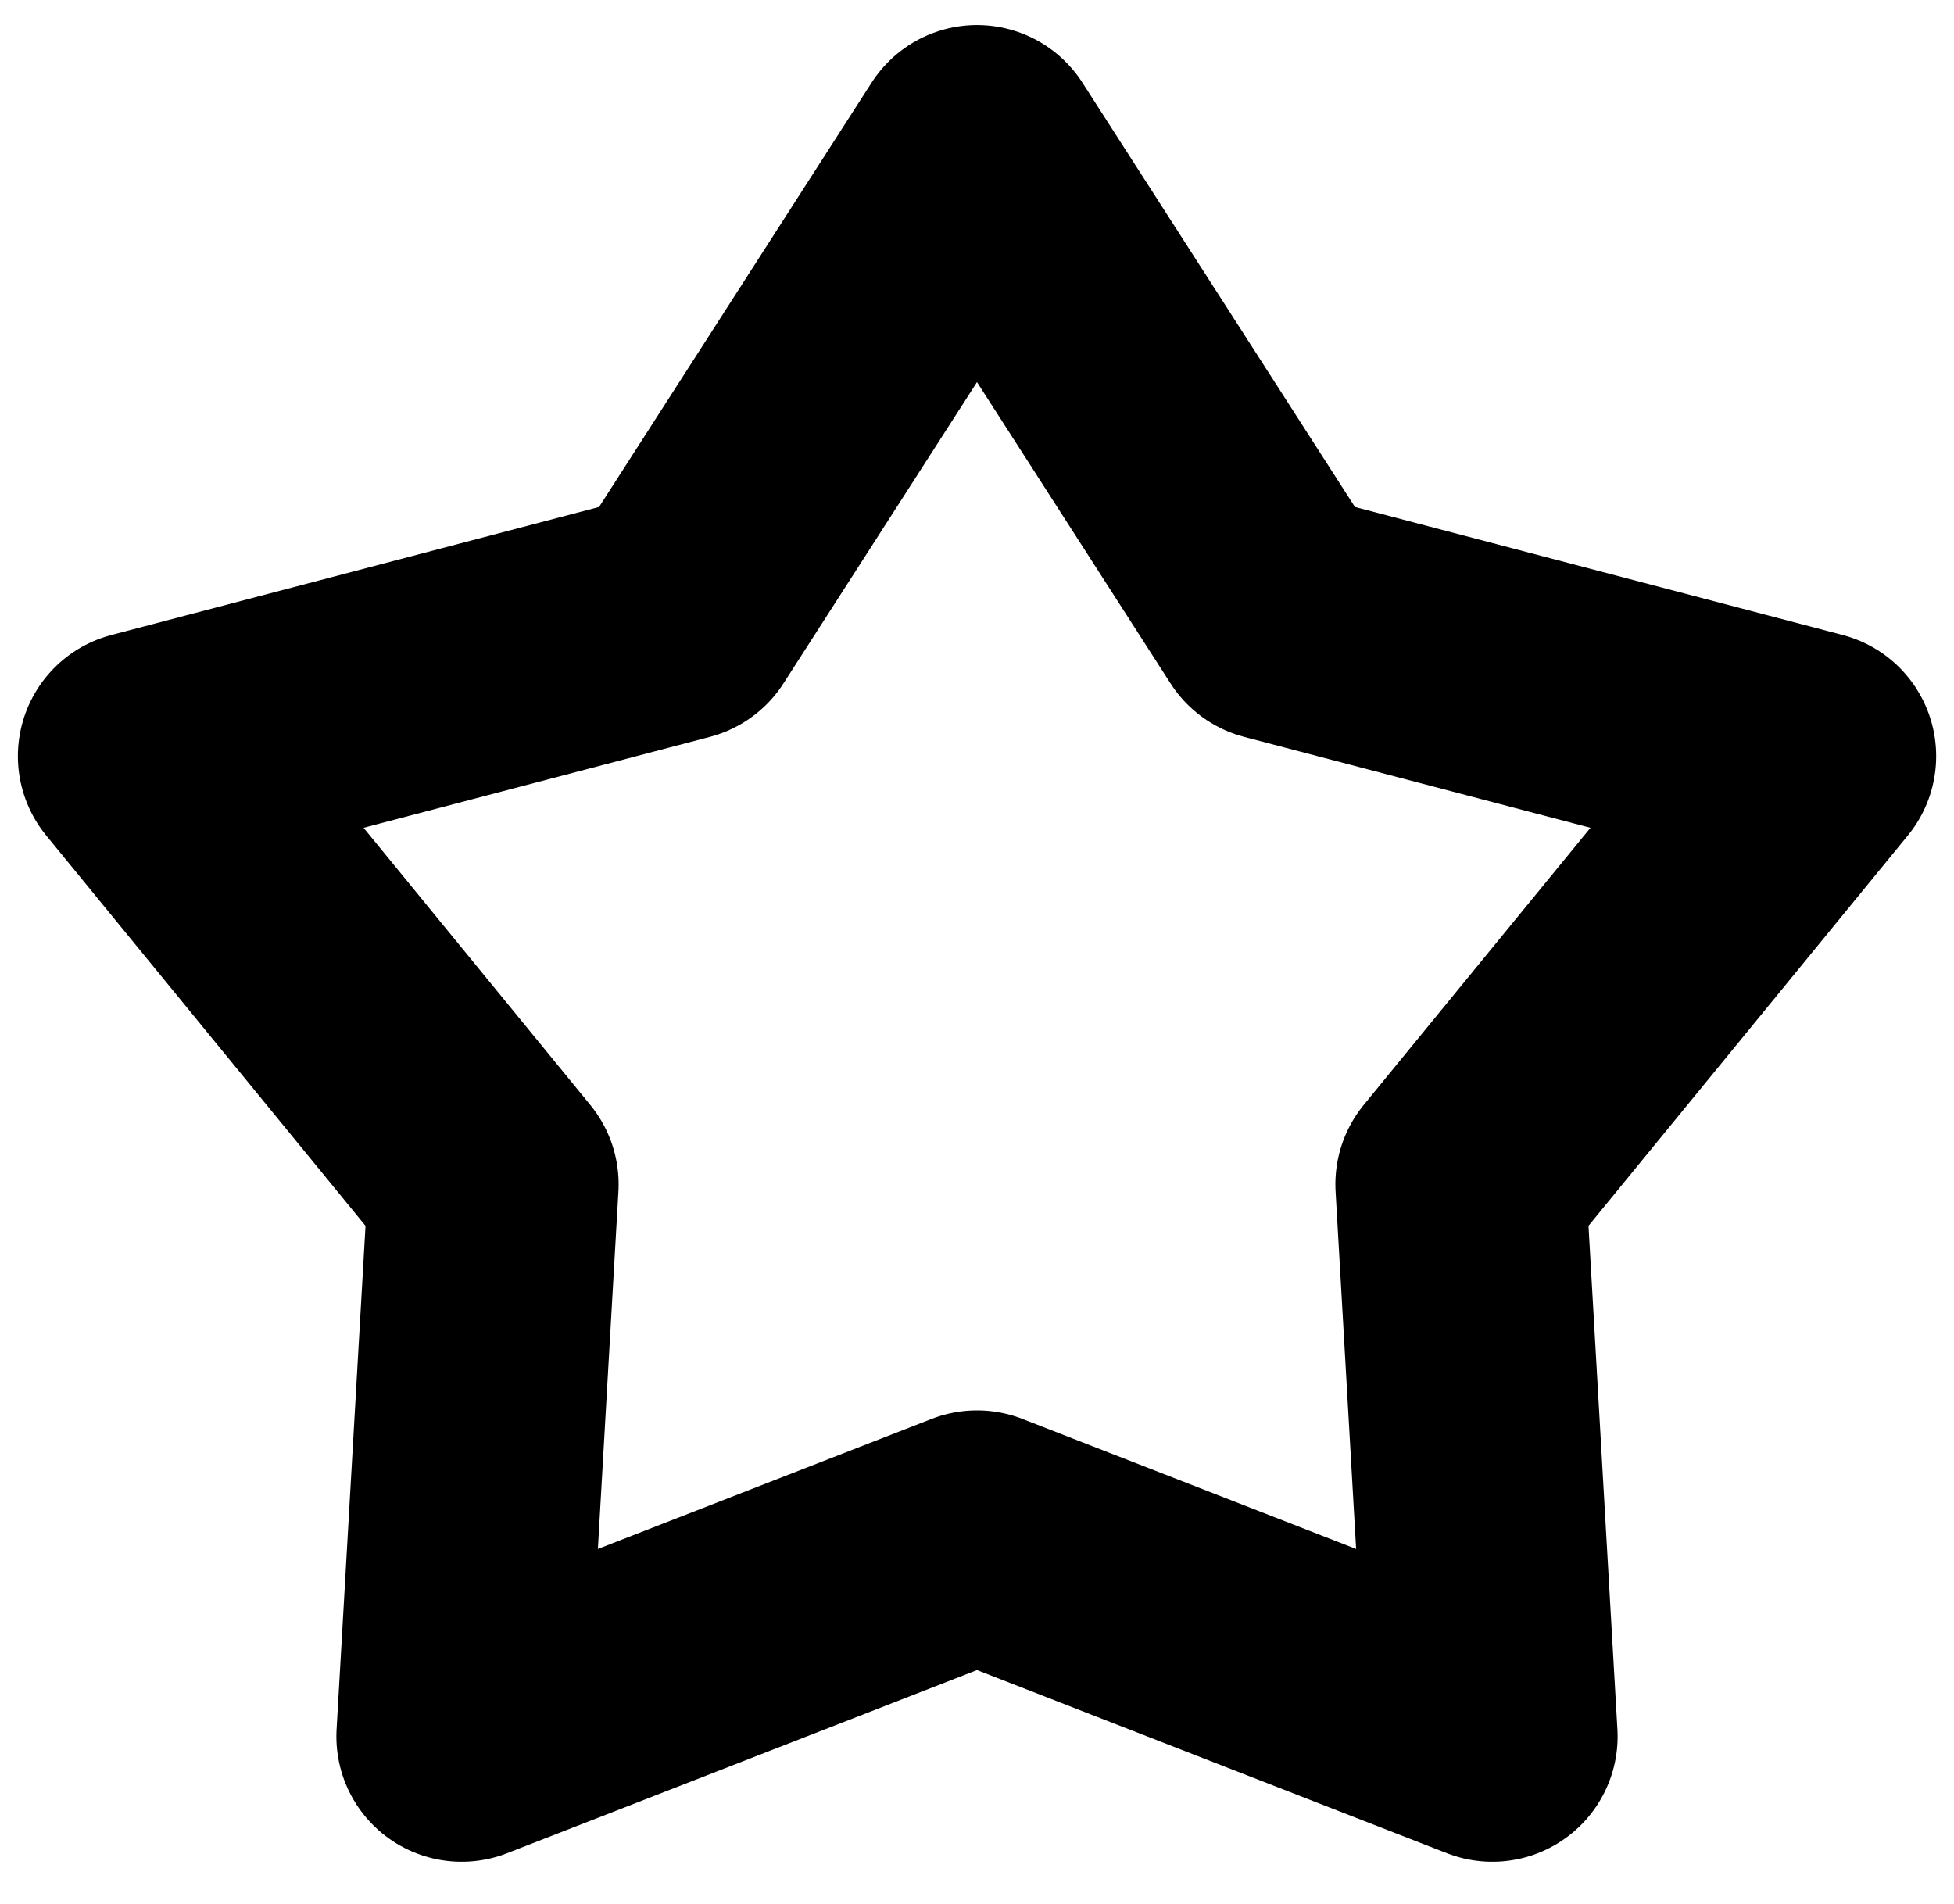 <svg width="39" height="38" viewBox="0 0 39 38" fill="none" xmlns="http://www.w3.org/2000/svg">
<path d="M19.5 3L25.466 12.289L36.144 15.092L29.153 23.637L29.786 34.658L19.5 30.65L9.214 34.658L9.847 23.637L2.857 15.092L13.534 12.289L19.5 3Z" stroke="black" stroke-width="5" stroke-linejoin="round"/>
</svg>
